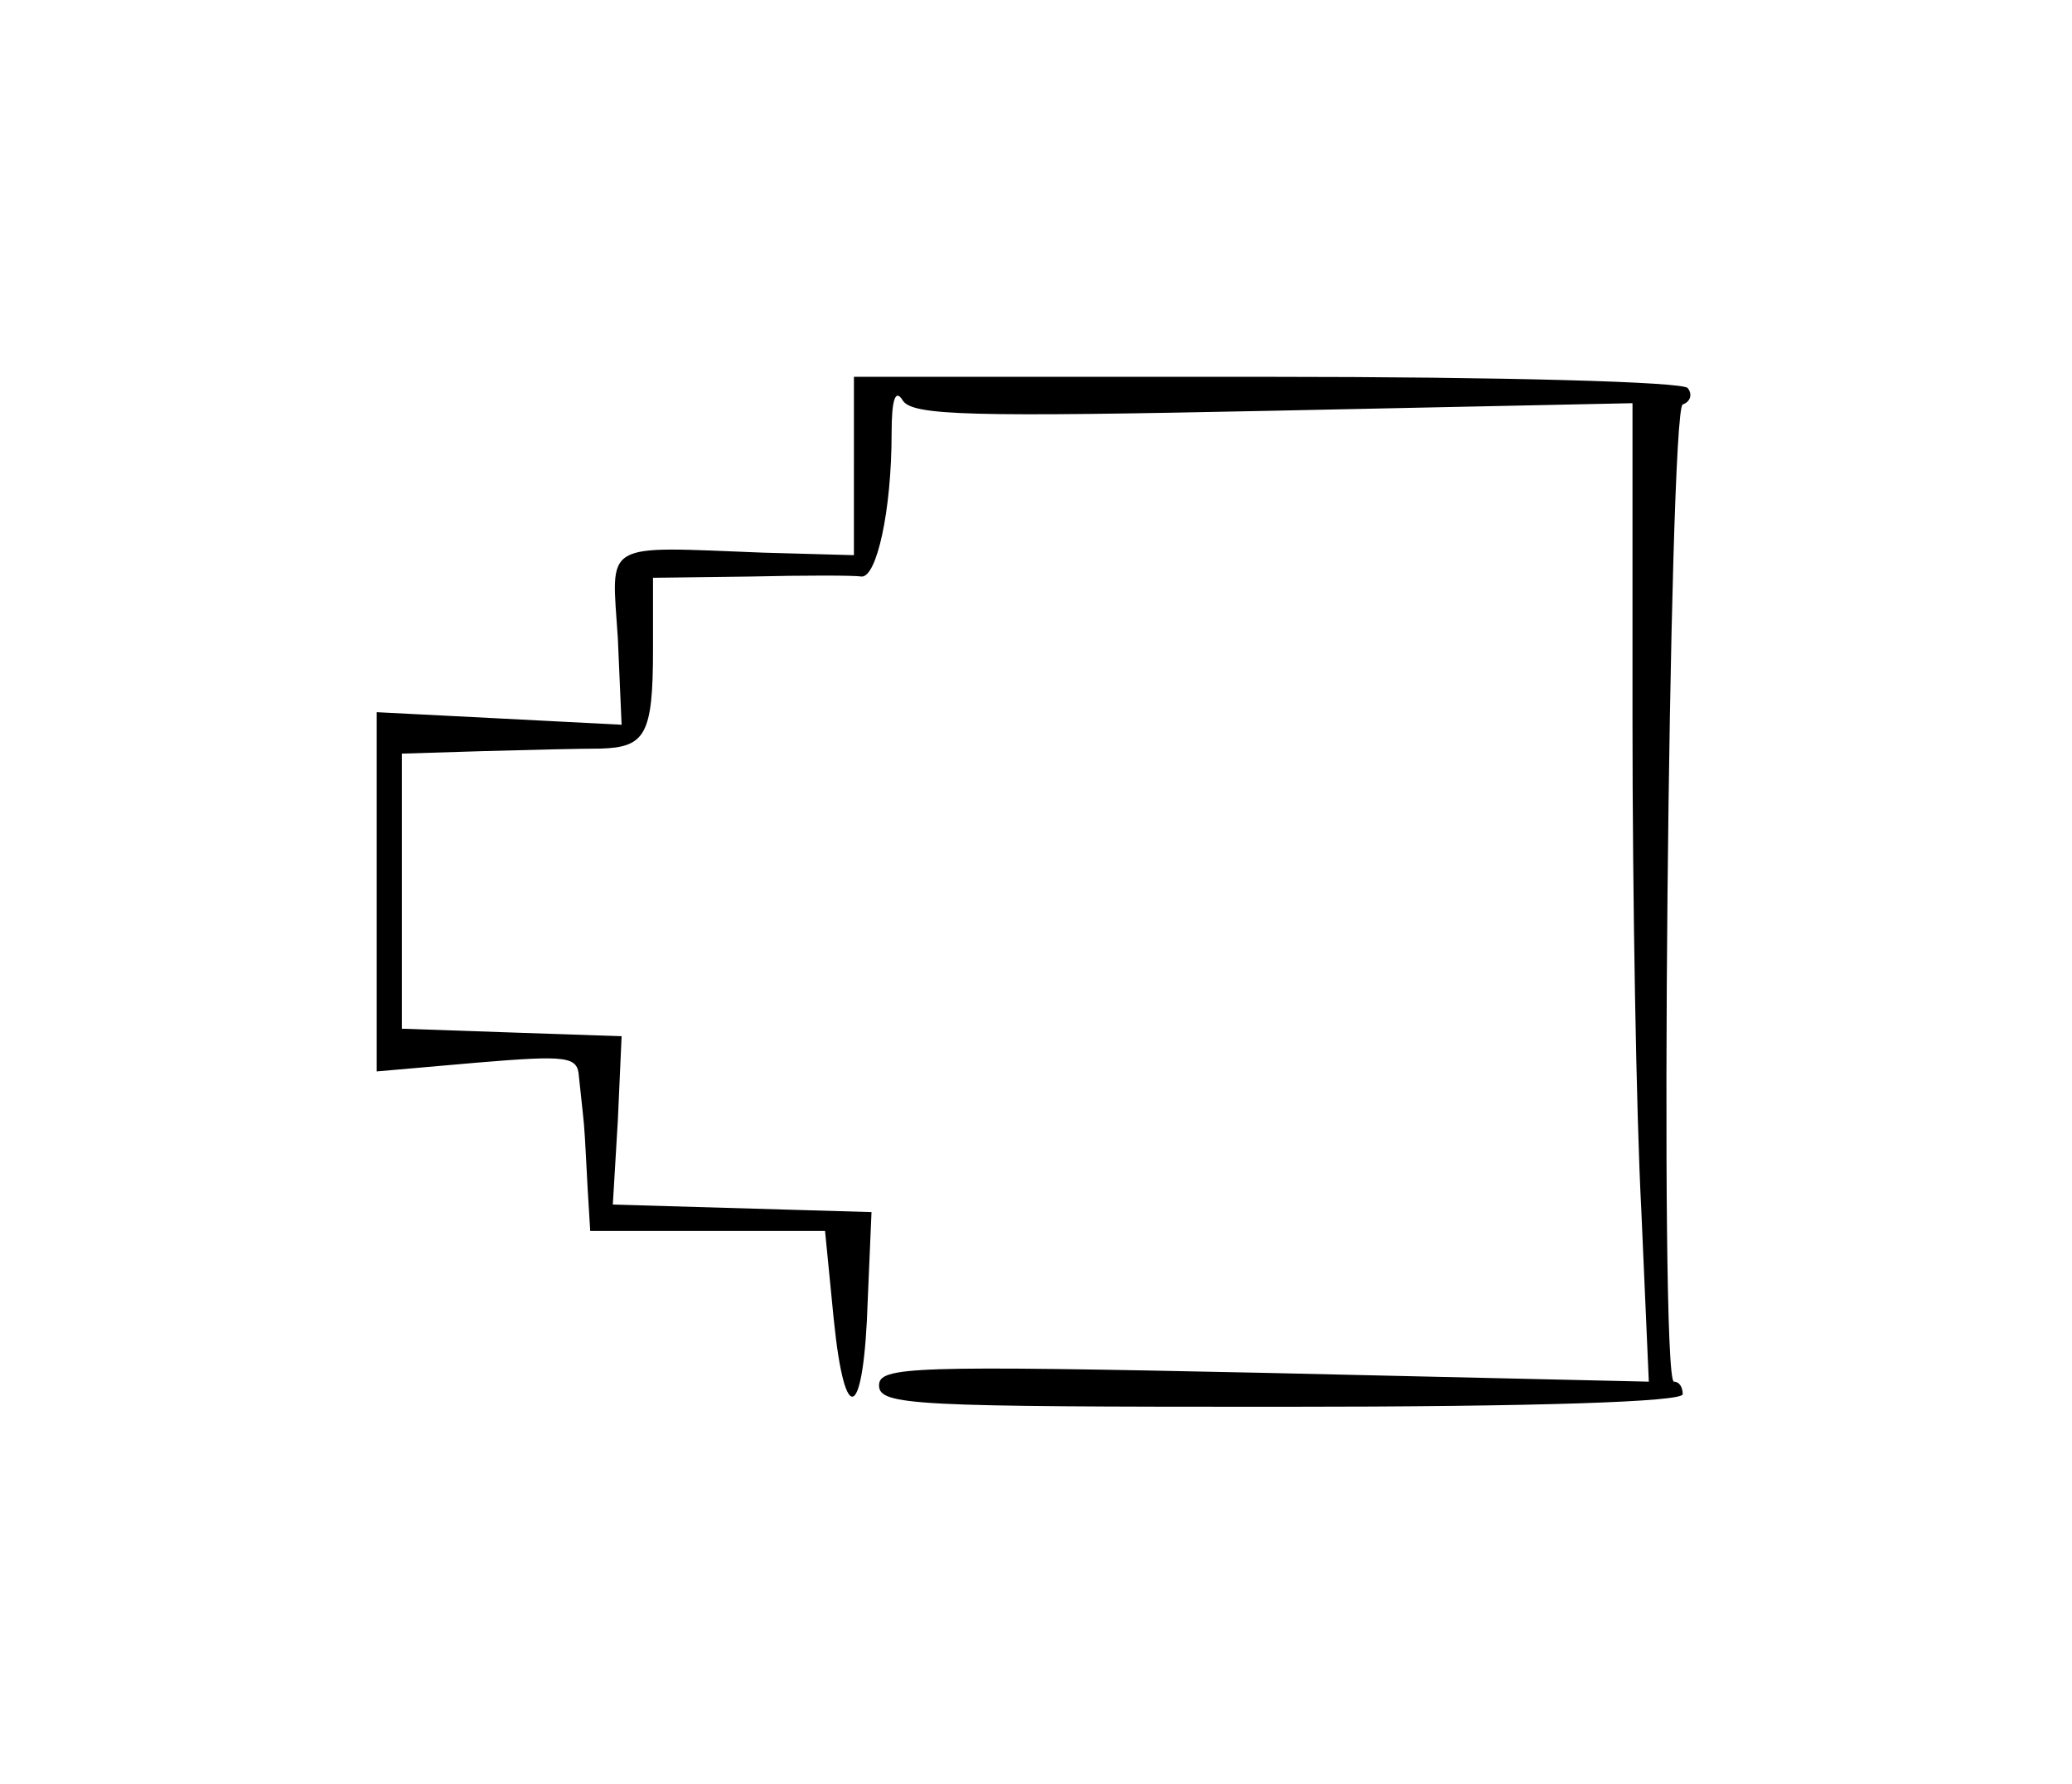 <?xml version="1.0" standalone="no"?>
<!DOCTYPE svg PUBLIC "-//W3C//DTD SVG 20010904//EN"
 "http://www.w3.org/TR/2001/REC-SVG-20010904/DTD/svg10.dtd">
<svg version="1.0" xmlns="http://www.w3.org/2000/svg"
 width="165pt" height="142pt" viewBox="0 0 165 142"
 preserveAspectRatio="xMidYMid meet">
<g transform="translate(0,142) scale(0.1,-0.1)"
fill="#000000" stroke="none">
<path d="M680 1049 l0 -71 -72 2 c-130 5 -121 10 -116 -68 l3 -69 -97 5 -98 5
0 -143 0 -143 80 7 c72 6 80 5 81 -11 1 -10 3 -27 4 -38 1 -11 2 -35 3 -52 l2
-33 94 0 93 0 7 -71 c9 -88 24 -79 27 16 l3 70 -103 3 -103 3 4 67 3 67 -88 3
-87 3 0 109 0 110 65 2 c36 1 77 2 93 2 36 1 42 11 42 79 l0 57 78 1 c42 1 82
1 88 0 12 -1 24 52 24 114 0 27 3 36 9 26 8 -12 55 -13 295 -8 l286 6 0 -253
c0 -139 3 -314 7 -389 l6 -137 -306 7 c-282 6 -307 5 -307 -10 0 -16 28 -17
320 -17 207 0 320 4 320 10 0 6 -3 10 -7 10 -12 0 -4 774 7 778 6 2 8 8 4 13
-3 5 -146 9 -335 9 l-329 0 0 -71z"/>
</g>
</svg>
